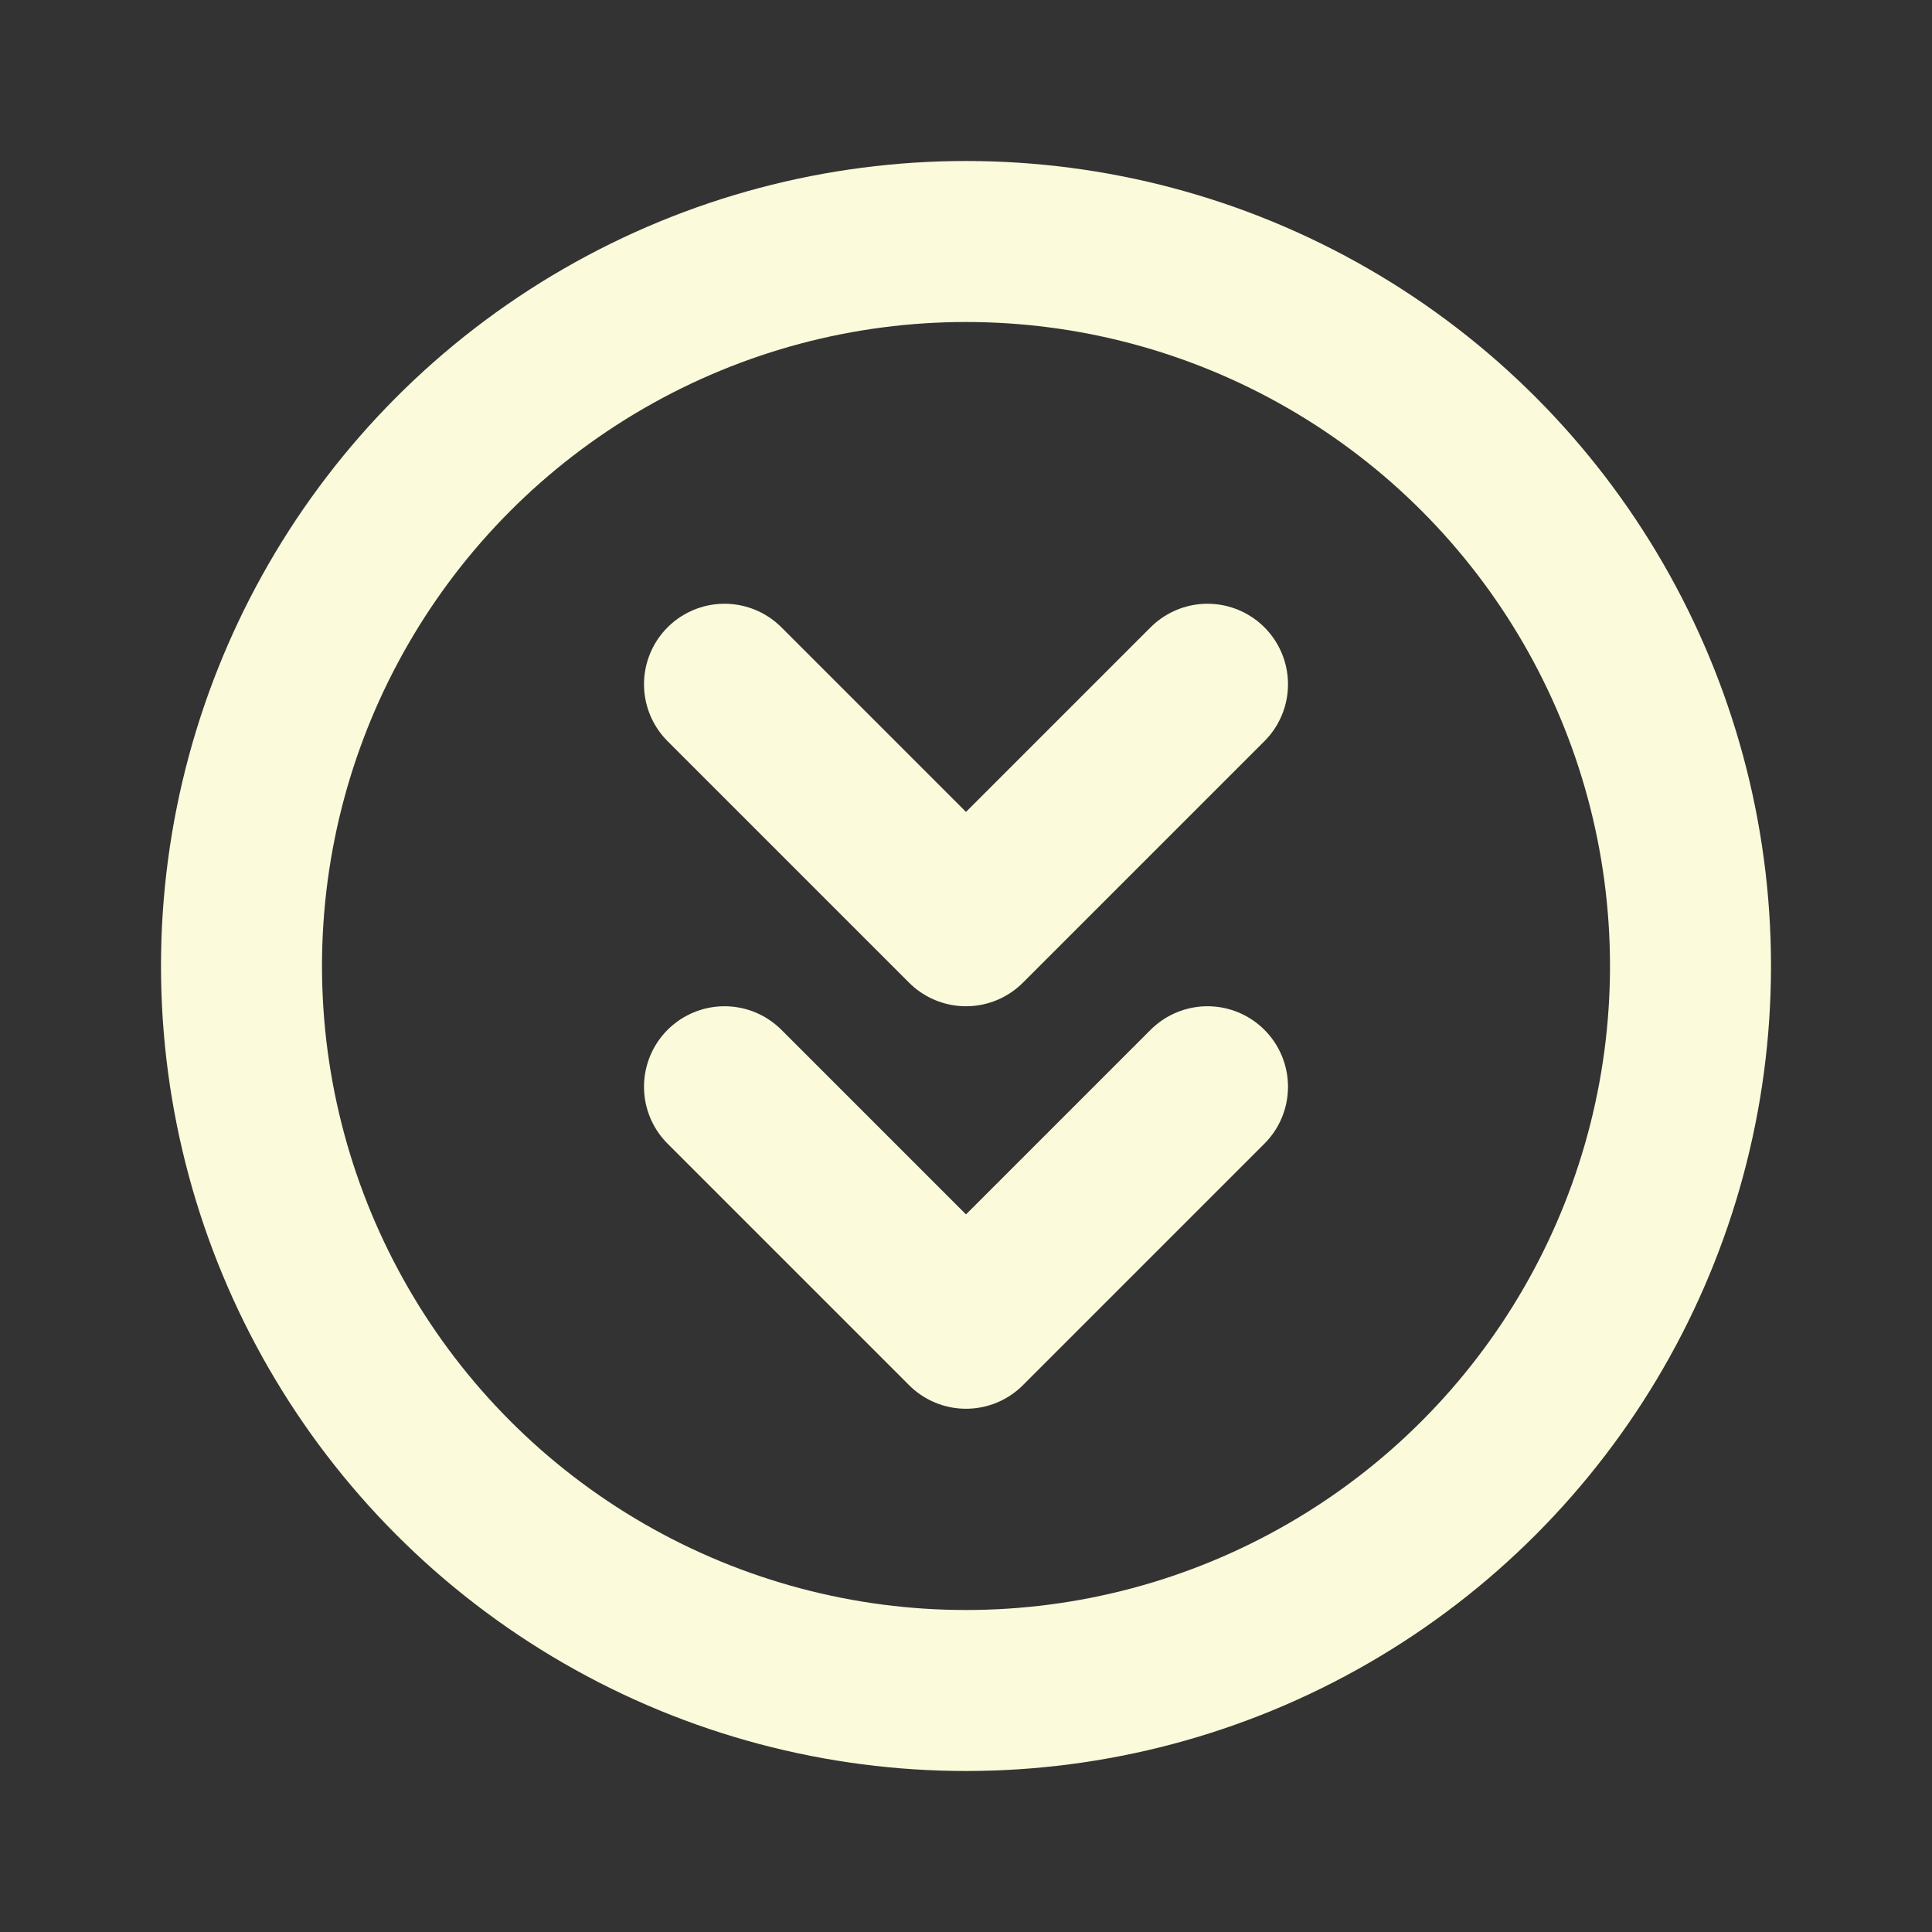<!DOCTYPE svg PUBLIC "-//W3C//DTD SVG 1.1//EN" "http://www.w3.org/Graphics/SVG/1.1/DTD/svg11.dtd">

<!-- Uploaded to: SVG Repo, www.svgrepo.com, Transformed by: SVG Repo Mixer Tools -->
<svg fill="#000000" width="800px" height="800px" viewBox="0 0 24 24" id="double-down-sign-circle" data-name="Line Color" xmlns="http://www.w3.org/2000/svg" class="icon line-color" stroke="#000000">

<rect x="0" y="0" width="24" height="24" fill="#333333" stroke="none"/>

<g id="SVGRepo_bgCarrier" stroke-width="0"/>

<g id="SVGRepo_tracerCarrier" stroke-linecap="round" stroke-linejoin="round"/>

<g id="SVGRepo_iconCarrier">

<polyline id="secondary" points="9 13.5 12 16.5 15 13.5" style="fill: none; stroke: #fbfada; stroke-linecap: round; stroke-linejoin: round; stroke-width: 2;"/>

<polyline id="secondary-2" data-name="secondary" points="9 8.5 12 11.5 15 8.5" style="fill: none; stroke: #fbfada; stroke-linecap: round; stroke-linejoin: round; stroke-width: 2;"/>

<circle id="primary" cx="12" cy="12" r="9" style="fill: none; stroke: #fbfada; stroke-linecap: round; stroke-linejoin: round; stroke-width: 2;"/>

</g>

</svg>